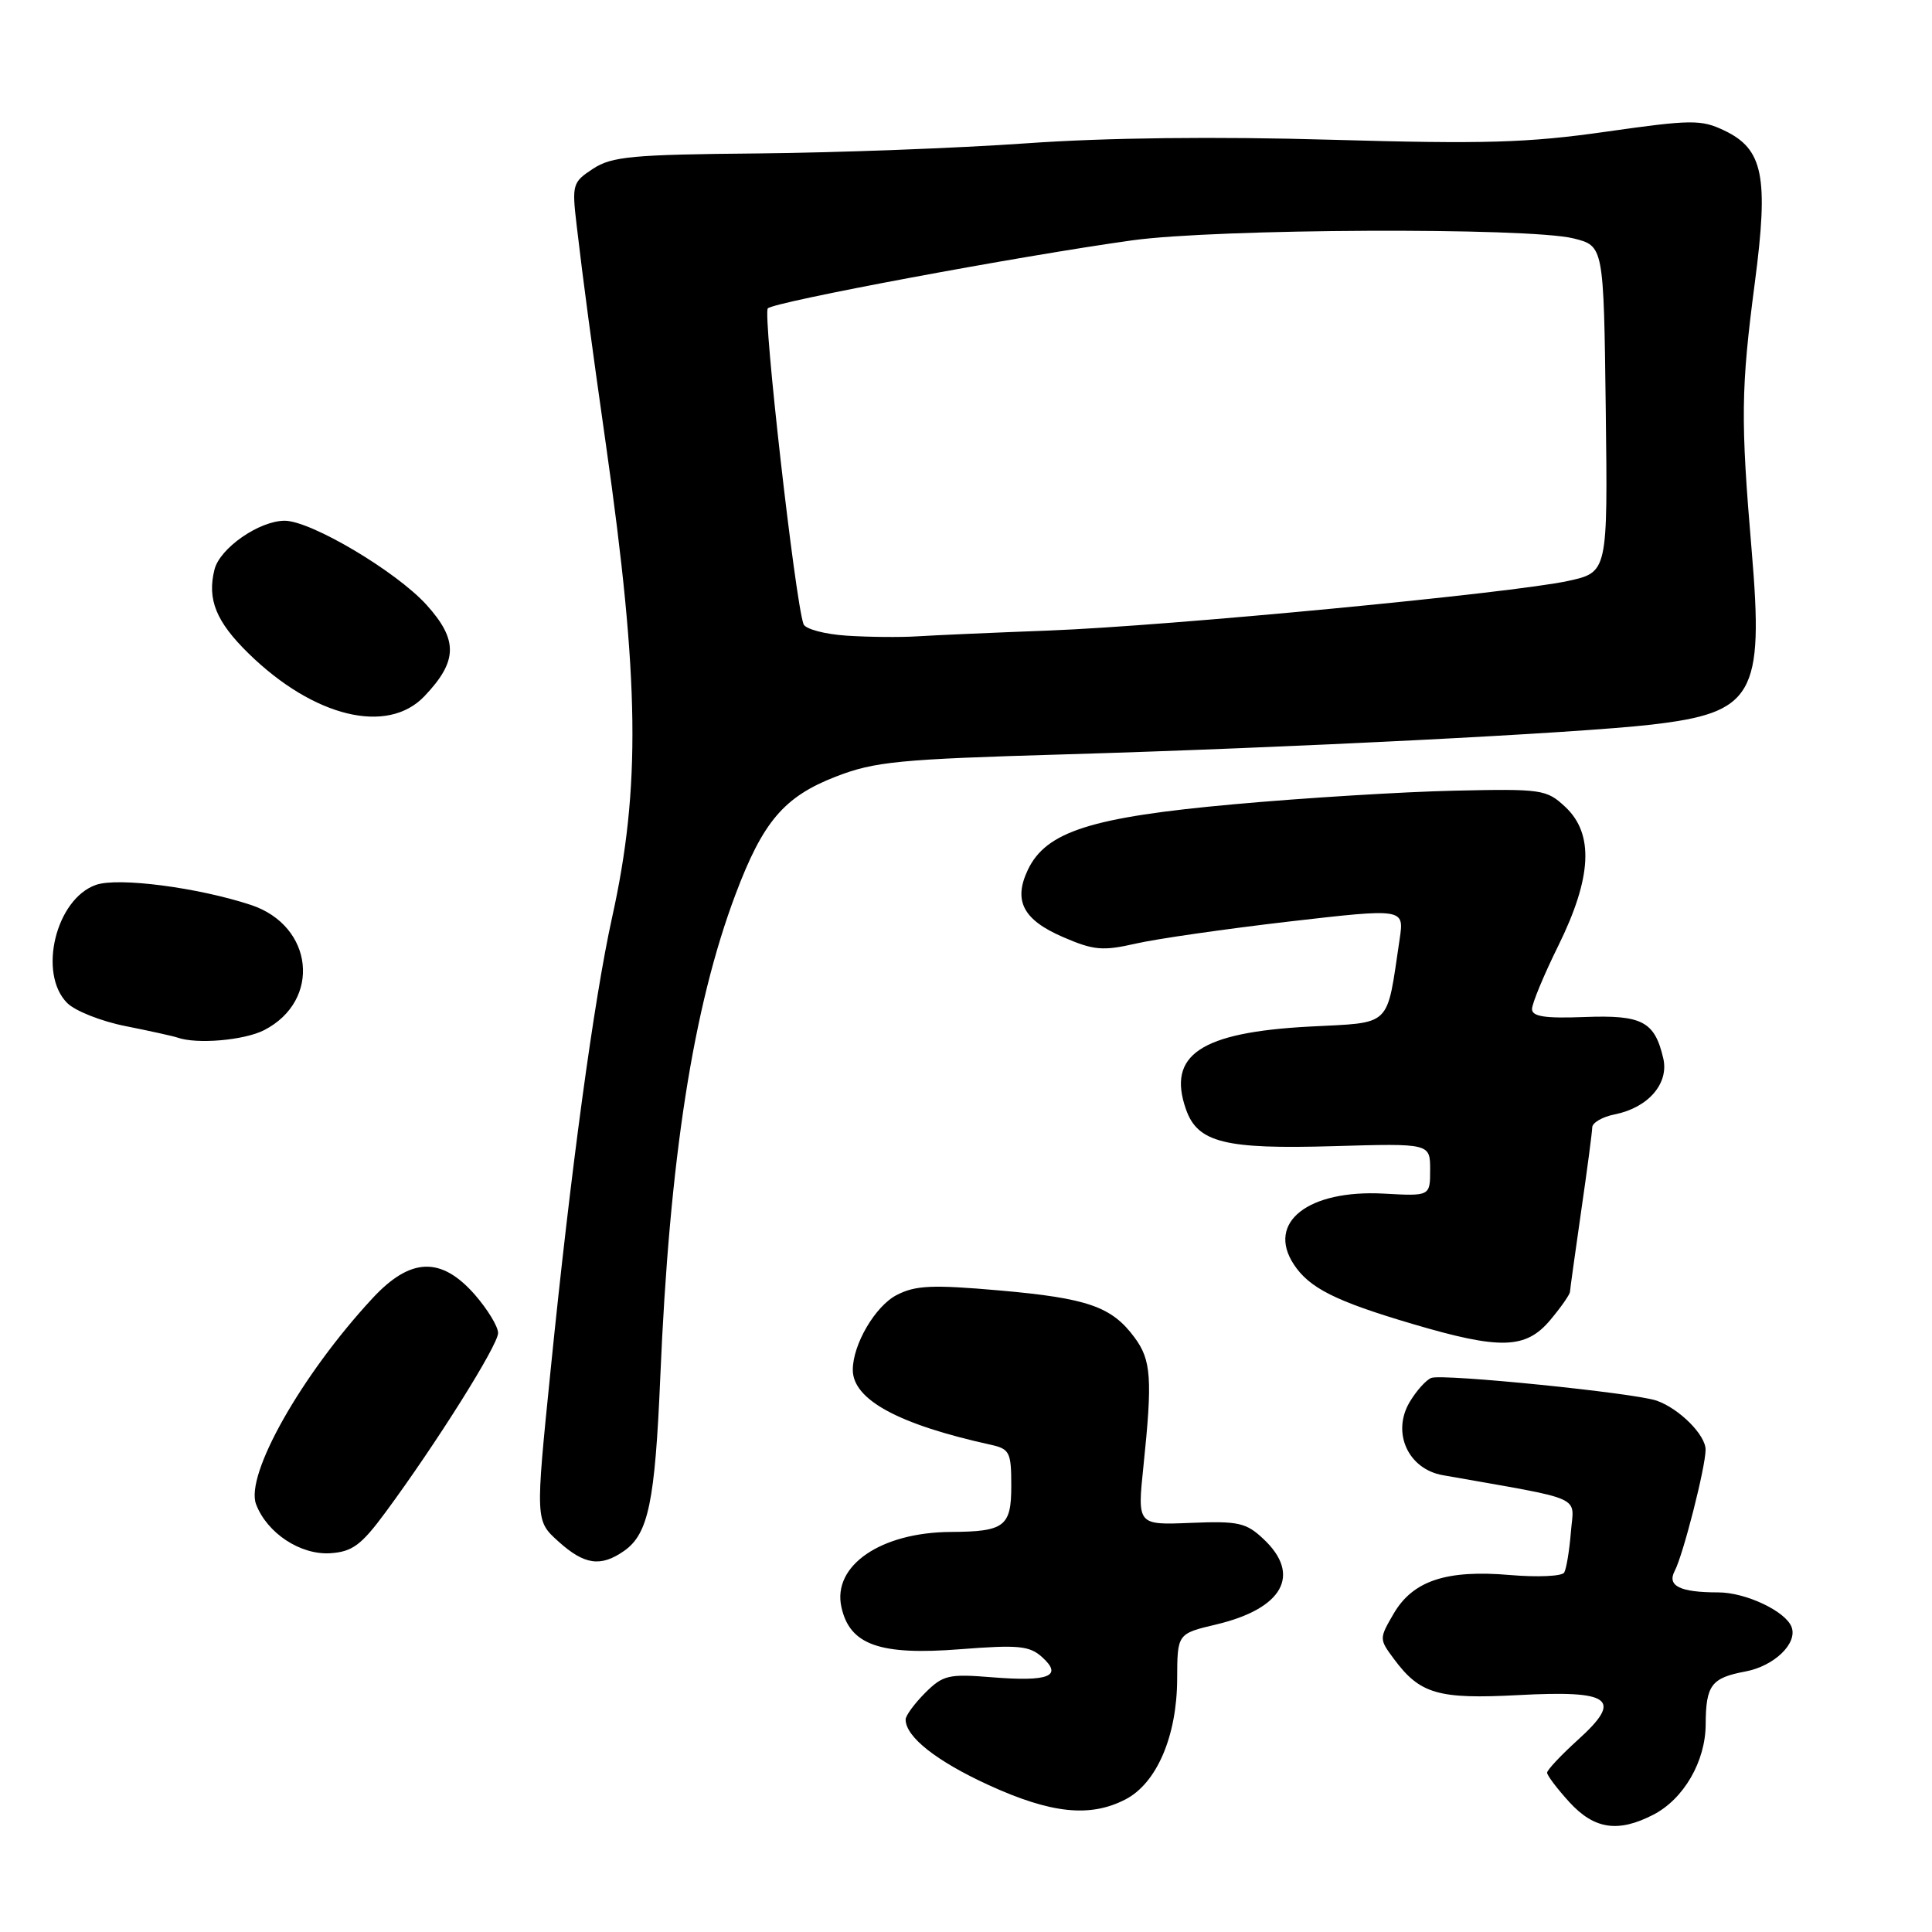 <?xml version="1.0" encoding="UTF-8" standalone="no"?>
<!DOCTYPE svg PUBLIC "-//W3C//DTD SVG 1.1//EN" "http://www.w3.org/Graphics/SVG/1.1/DTD/svg11.dtd" >
<svg xmlns="http://www.w3.org/2000/svg" xmlns:xlink="http://www.w3.org/1999/xlink" version="1.1" viewBox="0 0 256 256">
 <g >
 <path fill="currentColor"
d=" M 219.09 240.45 C 223.10 238.38 225.99 233.39 226.01 228.50 C 226.04 223.28 226.75 222.33 231.28 221.48 C 235.10 220.76 238.22 217.75 237.39 215.58 C 236.59 213.49 231.31 211.00 227.68 211.00 C 222.59 211.00 220.86 210.14 221.91 208.15 C 223.03 206.02 226.00 194.37 226.00 192.09 C 226.00 190.14 222.54 186.67 219.53 185.60 C 216.68 184.58 191.17 182.00 189.66 182.58 C 188.97 182.84 187.67 184.29 186.78 185.79 C 184.39 189.83 186.58 194.66 191.18 195.47 C 210.29 198.85 208.54 198.07 208.15 203.02 C 207.95 205.48 207.55 207.90 207.26 208.38 C 206.96 208.86 203.75 209.01 200.11 208.70 C 191.65 207.97 187.21 209.45 184.66 213.83 C 182.74 217.13 182.74 217.18 184.71 219.83 C 188.15 224.47 190.57 225.17 201.17 224.61 C 213.54 223.95 215.09 225.11 209.07 230.55 C 206.83 232.58 205.00 234.53 205.00 234.89 C 205.00 235.26 206.32 237.00 207.94 238.78 C 211.25 242.40 214.41 242.87 219.09 240.45 Z  M 149.13 238.43 C 153.27 236.29 155.95 230.05 155.98 222.49 C 156.00 216.47 156.00 216.47 161.16 215.25 C 170.00 213.15 172.48 208.67 167.42 203.93 C 165.12 201.76 164.09 201.53 157.77 201.79 C 150.70 202.08 150.70 202.08 151.51 194.29 C 152.72 182.68 152.55 180.21 150.33 177.22 C 147.31 173.13 144.12 172.02 132.43 170.99 C 123.51 170.21 121.31 170.31 118.81 171.60 C 115.98 173.06 113.00 178.14 113.00 181.51 C 113.00 185.46 119.04 188.74 131.25 191.43 C 133.79 191.99 134.00 192.41 134.00 196.90 C 134.00 202.27 133.11 202.95 126.00 202.99 C 116.71 203.04 110.28 207.45 111.49 212.94 C 112.59 217.96 116.55 219.37 127.25 218.53 C 134.97 217.93 136.42 218.07 138.10 219.59 C 140.87 222.10 138.99 222.85 131.48 222.25 C 125.69 221.78 124.96 221.95 122.58 224.32 C 121.16 225.75 120.00 227.33 120.00 227.84 C 120.00 230.14 124.07 233.35 131.00 236.53 C 139.26 240.31 144.44 240.86 149.13 238.43 Z  M 82.70 205.50 C 85.91 203.25 86.79 199.02 87.49 182.50 C 88.71 153.53 91.84 133.44 97.46 118.51 C 101.09 108.86 103.89 105.57 110.74 102.91 C 115.90 100.91 119.05 100.60 141.00 99.96 C 170.88 99.08 208.92 97.16 218.79 96.02 C 232.39 94.45 233.73 92.13 232.11 73.00 C 230.63 55.58 230.68 51.52 232.53 37.41 C 234.37 23.37 233.64 19.75 228.47 17.29 C 225.41 15.83 224.14 15.84 212.82 17.45 C 202.45 18.93 196.71 19.10 176.50 18.52 C 161.15 18.07 146.55 18.24 136.00 18.99 C 126.92 19.63 110.93 20.23 100.46 20.33 C 83.77 20.48 81.06 20.73 78.58 22.36 C 75.86 24.14 75.77 24.45 76.41 29.86 C 77.30 37.47 78.35 45.28 80.30 59.00 C 84.73 90.09 84.91 104.40 81.10 121.59 C 78.70 132.46 75.62 155.11 72.95 181.64 C 70.94 201.50 70.94 201.50 73.99 204.25 C 77.43 207.36 79.60 207.67 82.70 205.50 Z  M 51.08 200.39 C 57.82 191.26 66.00 178.24 66.00 176.63 C 66.00 175.77 64.60 173.48 62.90 171.53 C 58.43 166.45 54.36 166.61 49.32 172.07 C 39.91 182.23 32.46 195.44 33.93 199.32 C 35.39 203.16 39.82 206.07 43.79 205.81 C 46.69 205.61 47.88 204.73 51.08 200.39 Z  M 205.41 174.92 C 206.83 173.23 208.01 171.54 208.03 171.17 C 208.05 170.80 208.72 166.00 209.51 160.50 C 210.31 155.00 210.97 149.99 210.98 149.38 C 210.99 148.76 212.34 147.98 213.97 147.66 C 218.40 146.77 221.17 143.57 220.39 140.23 C 219.25 135.34 217.59 134.47 209.96 134.76 C 204.72 134.96 203.00 134.70 203.00 133.70 C 203.00 132.98 204.57 129.18 206.50 125.28 C 210.94 116.26 211.23 110.50 207.41 106.92 C 204.92 104.60 204.33 104.51 192.66 104.77 C 185.97 104.92 172.85 105.72 163.50 106.57 C 144.61 108.27 138.60 110.18 136.19 115.27 C 134.25 119.36 135.57 121.88 140.84 124.16 C 144.93 125.93 146.11 126.03 150.50 125.03 C 153.25 124.40 162.38 123.09 170.79 122.11 C 186.07 120.35 186.07 120.35 185.46 124.44 C 183.68 136.32 184.59 135.44 173.46 136.03 C 159.08 136.80 154.63 139.79 157.14 146.97 C 158.68 151.40 162.27 152.30 176.75 151.87 C 189.50 151.50 189.50 151.50 189.50 155.00 C 189.50 158.50 189.50 158.50 183.37 158.16 C 173.34 157.62 167.79 161.97 171.43 167.53 C 173.49 170.67 176.94 172.41 187.17 175.43 C 198.80 178.87 202.17 178.77 205.41 174.92 Z  M 35.02 136.49 C 42.62 132.56 41.56 122.66 33.25 119.91 C 26.24 117.60 15.67 116.22 12.72 117.25 C 7.40 119.10 4.99 128.99 8.91 132.91 C 9.96 133.96 13.45 135.34 16.66 135.97 C 19.87 136.61 22.95 137.29 23.50 137.48 C 26.06 138.40 32.38 137.85 35.02 136.49 Z  M 56.24 92.25 C 60.66 87.61 60.72 84.81 56.52 80.15 C 52.49 75.70 41.19 69.00 37.72 69.00 C 34.34 69.01 29.13 72.63 28.42 75.47 C 27.43 79.42 28.63 82.38 32.95 86.60 C 41.59 95.04 51.34 97.40 56.24 92.25 Z  M 112.20 84.23 C 109.28 84.04 106.70 83.35 106.47 82.70 C 105.35 79.58 101.05 41.55 101.74 40.86 C 102.61 39.99 135.04 33.93 150.00 31.85 C 161.17 30.29 202.53 30.11 208.50 31.59 C 212.50 32.59 212.50 32.59 212.77 54.21 C 213.04 75.83 213.04 75.83 207.77 76.98 C 200.30 78.60 155.07 82.93 139.00 83.55 C 131.57 83.83 123.70 84.18 121.50 84.32 C 119.30 84.46 115.11 84.42 112.20 84.23 Z "/>
</g>
</svg>